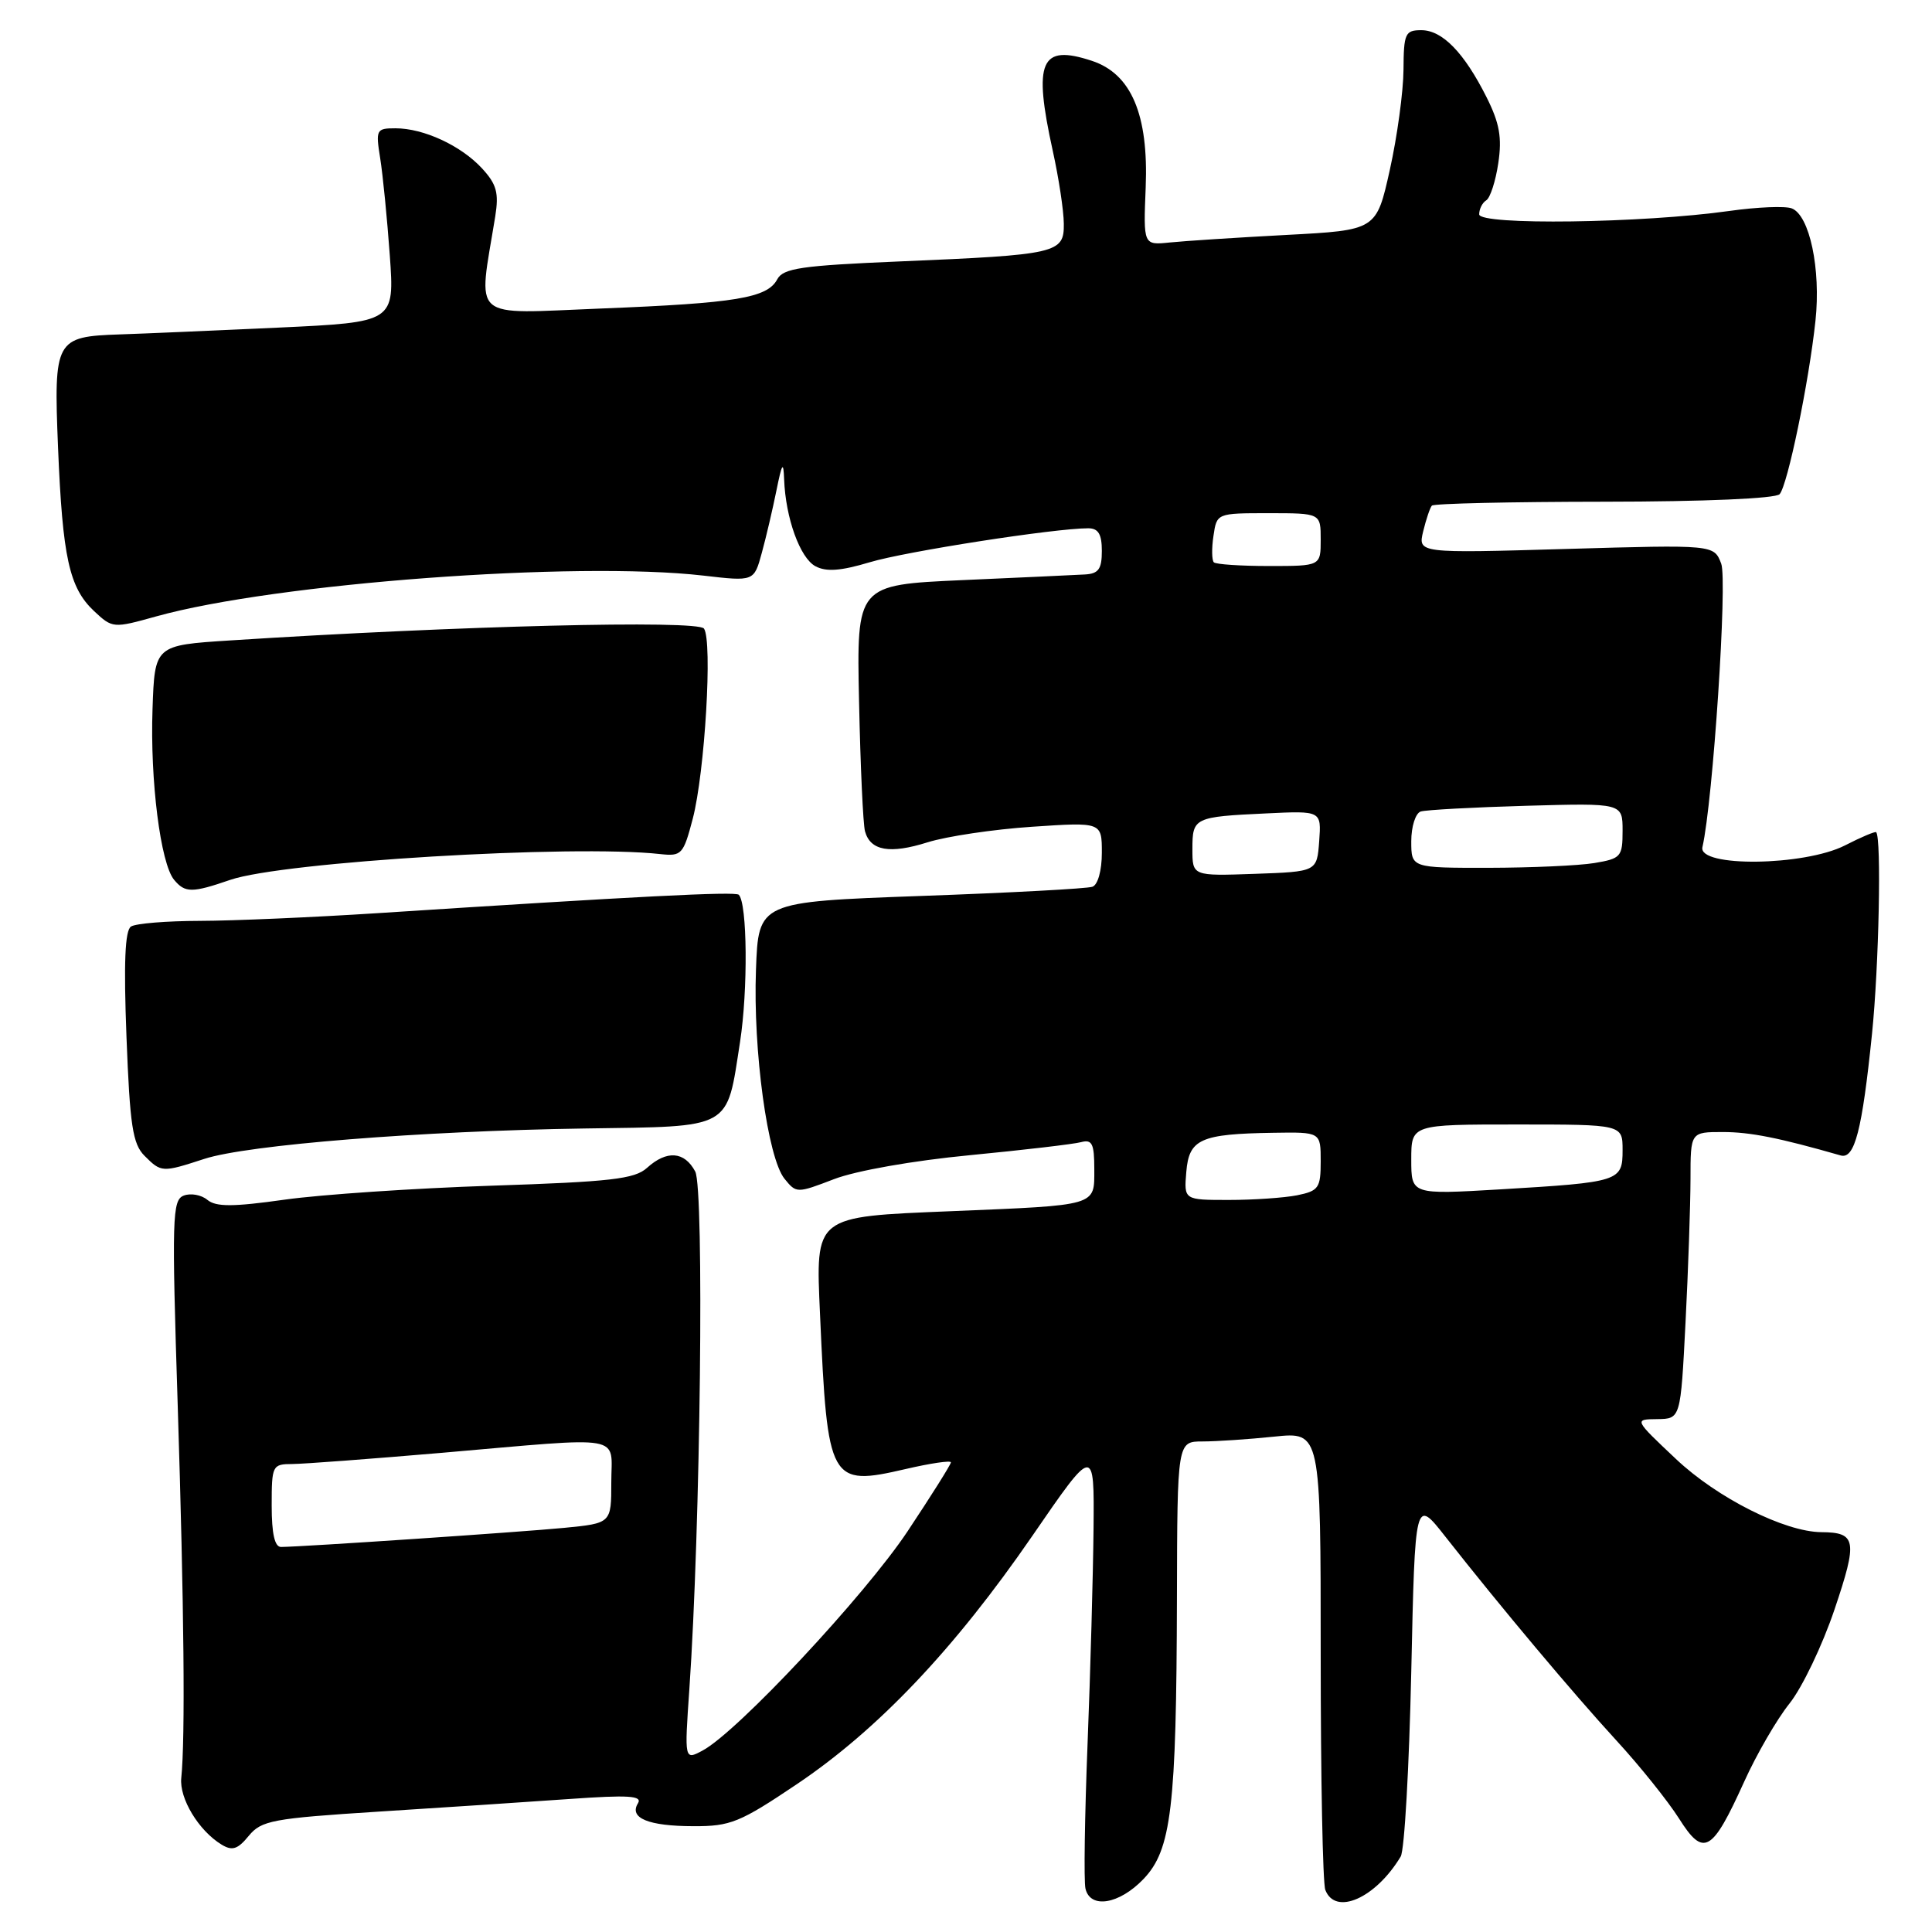 <?xml version="1.0" encoding="UTF-8" standalone="no"?>
<!DOCTYPE svg PUBLIC "-//W3C//DTD SVG 1.1//EN" "http://www.w3.org/Graphics/SVG/1.1/DTD/svg11.dtd" >
<svg xmlns="http://www.w3.org/2000/svg" xmlns:xlink="http://www.w3.org/1999/xlink" version="1.1" viewBox="0 0 256 256">
 <g >
 <path fill="currentColor"
d=" M 151.51 248.99 C 155.22 245.12 155.88 239.57 155.95 211.75 C 156.00 191.00 156.00 191.00 159.35 191.00 C 161.20 191.00 165.47 190.71 168.85 190.36 C 175.00 189.72 175.00 189.72 175.00 219.28 C 175.00 235.53 175.27 249.55 175.61 250.42 C 176.94 253.89 182.29 251.52 185.60 246.00 C 186.10 245.18 186.72 234.15 187.00 221.50 C 187.50 198.50 187.50 198.50 191.50 203.59 C 198.87 212.97 208.45 224.38 214.16 230.60 C 217.28 233.99 221.01 238.65 222.47 240.95 C 225.74 246.13 226.85 245.50 231.12 236.07 C 232.75 232.46 235.45 227.80 237.12 225.72 C 238.79 223.63 241.47 218.04 243.08 213.27 C 246.17 204.12 245.99 203.05 241.34 203.02 C 236.48 202.98 227.54 198.49 222.08 193.33 C 216.50 188.07 216.50 188.07 219.60 188.04 C 222.69 188.00 222.69 188.00 223.34 175.25 C 223.70 168.24 223.99 159.69 224.00 156.25 C 224.00 150.00 224.00 150.00 228.28 150.00 C 231.91 150.00 235.76 150.77 243.89 153.10 C 245.75 153.64 246.74 149.80 248.05 137.00 C 248.97 128.01 249.32 111.00 248.60 110.27 C 248.47 110.14 246.61 110.92 244.47 112.02 C 239.07 114.77 224.97 114.94 225.58 112.25 C 226.98 106.13 228.91 76.90 228.07 74.69 C 227.11 72.17 227.11 72.17 207.50 72.74 C 187.88 73.31 187.88 73.31 188.58 70.40 C 188.97 68.81 189.48 67.28 189.73 67.00 C 189.97 66.72 200.24 66.49 212.56 66.48 C 225.87 66.47 235.29 66.06 235.81 65.48 C 236.87 64.28 239.69 50.65 240.56 42.49 C 241.29 35.66 239.78 28.51 237.41 27.61 C 236.55 27.28 232.85 27.43 229.17 27.95 C 217.63 29.58 196.00 29.87 196.00 28.40 C 196.00 27.69 196.42 26.86 196.94 26.54 C 197.46 26.22 198.18 24.00 198.53 21.62 C 199.04 18.23 198.70 16.32 196.98 12.89 C 194.00 6.96 191.12 4.00 188.33 4.00 C 186.19 4.00 186.00 4.43 185.97 9.25 C 185.95 12.14 185.14 18.10 184.16 22.50 C 182.38 30.50 182.38 30.50 170.44 31.13 C 163.87 31.48 156.93 31.93 155.00 32.13 C 151.50 32.49 151.50 32.49 151.81 24.83 C 152.20 15.19 149.90 9.78 144.68 8.06 C 137.86 5.81 136.88 8.08 139.50 20.00 C 140.29 23.58 140.95 27.91 140.96 29.64 C 141.01 33.56 140.13 33.76 119.21 34.64 C 106.18 35.19 103.78 35.54 102.99 37.01 C 101.67 39.49 97.52 40.17 79.65 40.88 C 62.03 41.57 63.35 42.71 65.62 28.69 C 66.12 25.55 65.81 24.42 63.87 22.31 C 61.08 19.29 56.14 17.00 52.40 17.00 C 49.86 17.00 49.77 17.18 50.38 20.99 C 50.73 23.18 51.30 28.96 51.65 33.83 C 52.28 42.69 52.28 42.69 36.89 43.41 C 28.42 43.80 18.98 44.21 15.90 44.31 C 7.32 44.60 7.11 44.98 7.69 59.29 C 8.29 73.87 9.17 77.87 12.45 80.96 C 14.91 83.26 14.99 83.27 20.72 81.67 C 36.51 77.28 76.27 74.32 93.20 76.27 C 99.91 77.05 99.91 77.05 100.94 73.27 C 101.51 71.20 102.38 67.47 102.88 65.00 C 103.62 61.34 103.81 61.06 103.90 63.50 C 104.09 68.63 106.00 73.93 108.05 75.03 C 109.49 75.80 111.41 75.65 115.25 74.50 C 120.01 73.07 139.75 70.00 144.19 70.00 C 145.53 70.00 146.00 70.77 146.00 73.00 C 146.00 75.41 145.56 76.02 143.75 76.12 C 142.51 76.19 135.20 76.53 127.50 76.87 C 113.50 77.50 113.50 77.50 113.83 93.00 C 114.01 101.53 114.36 109.25 114.62 110.16 C 115.33 112.73 117.90 113.19 122.91 111.61 C 125.43 110.82 131.66 109.89 136.75 109.55 C 146.00 108.93 146.00 108.93 146.00 113.00 C 146.00 115.35 145.47 117.25 144.75 117.50 C 144.06 117.75 133.82 118.30 122.00 118.72 C 100.50 119.50 100.50 119.50 100.17 128.50 C 99.77 139.19 101.72 153.43 103.95 156.19 C 105.52 158.13 105.59 158.13 110.52 156.24 C 113.40 155.13 120.98 153.79 128.50 153.07 C 135.65 152.38 142.29 151.60 143.25 151.34 C 144.71 150.95 145.00 151.54 145.00 154.91 C 145.00 159.84 145.57 159.68 126.00 160.49 C 107.80 161.24 108.07 161.02 108.66 174.21 C 109.65 196.46 109.93 196.98 119.98 194.66 C 123.29 193.89 126.00 193.49 126.00 193.77 C 126.00 194.05 123.42 198.15 120.27 202.89 C 114.57 211.45 97.69 229.51 93.09 231.96 C 90.69 233.24 90.69 233.24 91.34 223.87 C 92.82 202.43 93.33 157.49 92.12 155.23 C 90.69 152.55 88.35 152.38 85.73 154.75 C 84.09 156.23 80.94 156.59 65.15 157.11 C 54.89 157.45 42.55 158.28 37.72 158.96 C 30.85 159.93 28.62 159.93 27.48 158.99 C 26.68 158.32 25.27 158.07 24.35 158.42 C 22.82 159.01 22.75 161.27 23.55 186.28 C 24.39 212.84 24.56 230.36 24.02 235.59 C 23.74 238.29 26.32 242.57 29.36 244.42 C 30.77 245.28 31.50 245.05 32.96 243.26 C 34.64 241.22 36.10 240.95 50.15 240.05 C 58.59 239.52 69.96 238.76 75.41 238.38 C 83.30 237.82 85.15 237.94 84.53 238.95 C 83.32 240.90 85.91 241.97 91.89 241.98 C 96.78 242.00 98.04 241.49 105.59 236.41 C 116.33 229.19 126.48 218.49 136.77 203.54 C 145.00 191.57 145.00 191.57 144.90 202.54 C 144.84 208.57 144.49 221.38 144.11 231.00 C 143.73 240.62 143.60 249.29 143.83 250.25 C 144.46 252.97 148.30 252.34 151.51 248.99 Z  M 27.07 153.56 C 32.79 151.69 55.91 149.85 77.45 149.53 C 97.20 149.24 96.24 149.78 98.06 138.06 C 99.12 131.20 99.03 119.69 97.89 118.56 C 97.43 118.10 84.40 118.77 50.00 121.00 C 41.47 121.55 30.90 122.01 26.50 122.02 C 22.10 122.03 17.99 122.36 17.36 122.77 C 16.56 123.28 16.38 127.58 16.76 137.40 C 17.21 149.14 17.58 151.58 19.15 153.15 C 21.37 155.37 21.48 155.38 27.07 153.56 Z  M 30.50 116.59 C 37.47 114.19 75.90 111.88 87.49 113.17 C 90.32 113.48 90.55 113.22 91.79 108.50 C 93.40 102.34 94.43 84.94 93.28 83.29 C 92.46 82.13 60.60 82.92 30.50 84.86 C 20.50 85.50 20.50 85.50 20.21 93.97 C 19.88 103.41 21.27 114.42 23.07 116.58 C 24.52 118.33 25.45 118.33 30.50 116.59 Z  M 36.00 199.50 C 36.00 194.17 36.08 194.00 38.75 193.99 C 40.26 193.98 49.15 193.31 58.50 192.51 C 83.22 190.37 81.00 189.99 81.00 196.42 C 81.00 201.84 81.00 201.84 74.75 202.45 C 69.08 203.00 40.26 204.95 37.25 204.98 C 36.40 205.00 36.00 203.24 36.00 199.50 Z  M 157.19 155.29 C 157.55 150.93 159.05 150.25 168.75 150.10 C 175.00 150.00 175.00 150.00 175.00 153.88 C 175.00 157.41 174.73 157.80 171.88 158.38 C 170.16 158.72 166.08 159.00 162.81 159.00 C 156.88 159.00 156.88 159.00 157.19 155.29 Z  M 187.00 153.65 C 187.00 149.00 187.00 149.00 201.00 149.00 C 215.00 149.00 215.00 149.00 215.00 152.39 C 215.00 156.54 214.65 156.65 198.75 157.60 C 187.00 158.29 187.00 158.29 187.00 153.65 Z  M 158.00 112.51 C 158.00 108.34 158.21 108.23 167.80 107.78 C 175.09 107.43 175.09 107.43 174.80 111.46 C 174.50 115.50 174.50 115.50 166.25 115.79 C 158.00 116.08 158.00 116.08 158.00 112.51 Z  M 187.00 111.47 C 187.00 109.53 187.56 107.76 188.25 107.53 C 188.94 107.31 195.24 106.97 202.25 106.77 C 215.00 106.41 215.00 106.41 215.00 110.07 C 215.00 113.53 214.79 113.77 211.25 114.36 C 209.19 114.70 202.89 114.98 197.25 114.99 C 187.00 115.00 187.00 115.00 187.00 111.47 Z  M 160.84 74.51 C 160.57 74.23 160.54 72.66 160.79 71.01 C 161.23 68.00 161.23 68.00 168.11 68.00 C 175.00 68.00 175.00 68.00 175.00 71.50 C 175.00 75.00 175.00 75.00 168.17 75.00 C 164.41 75.00 161.11 74.78 160.84 74.51 Z "/>
</g>
</svg>